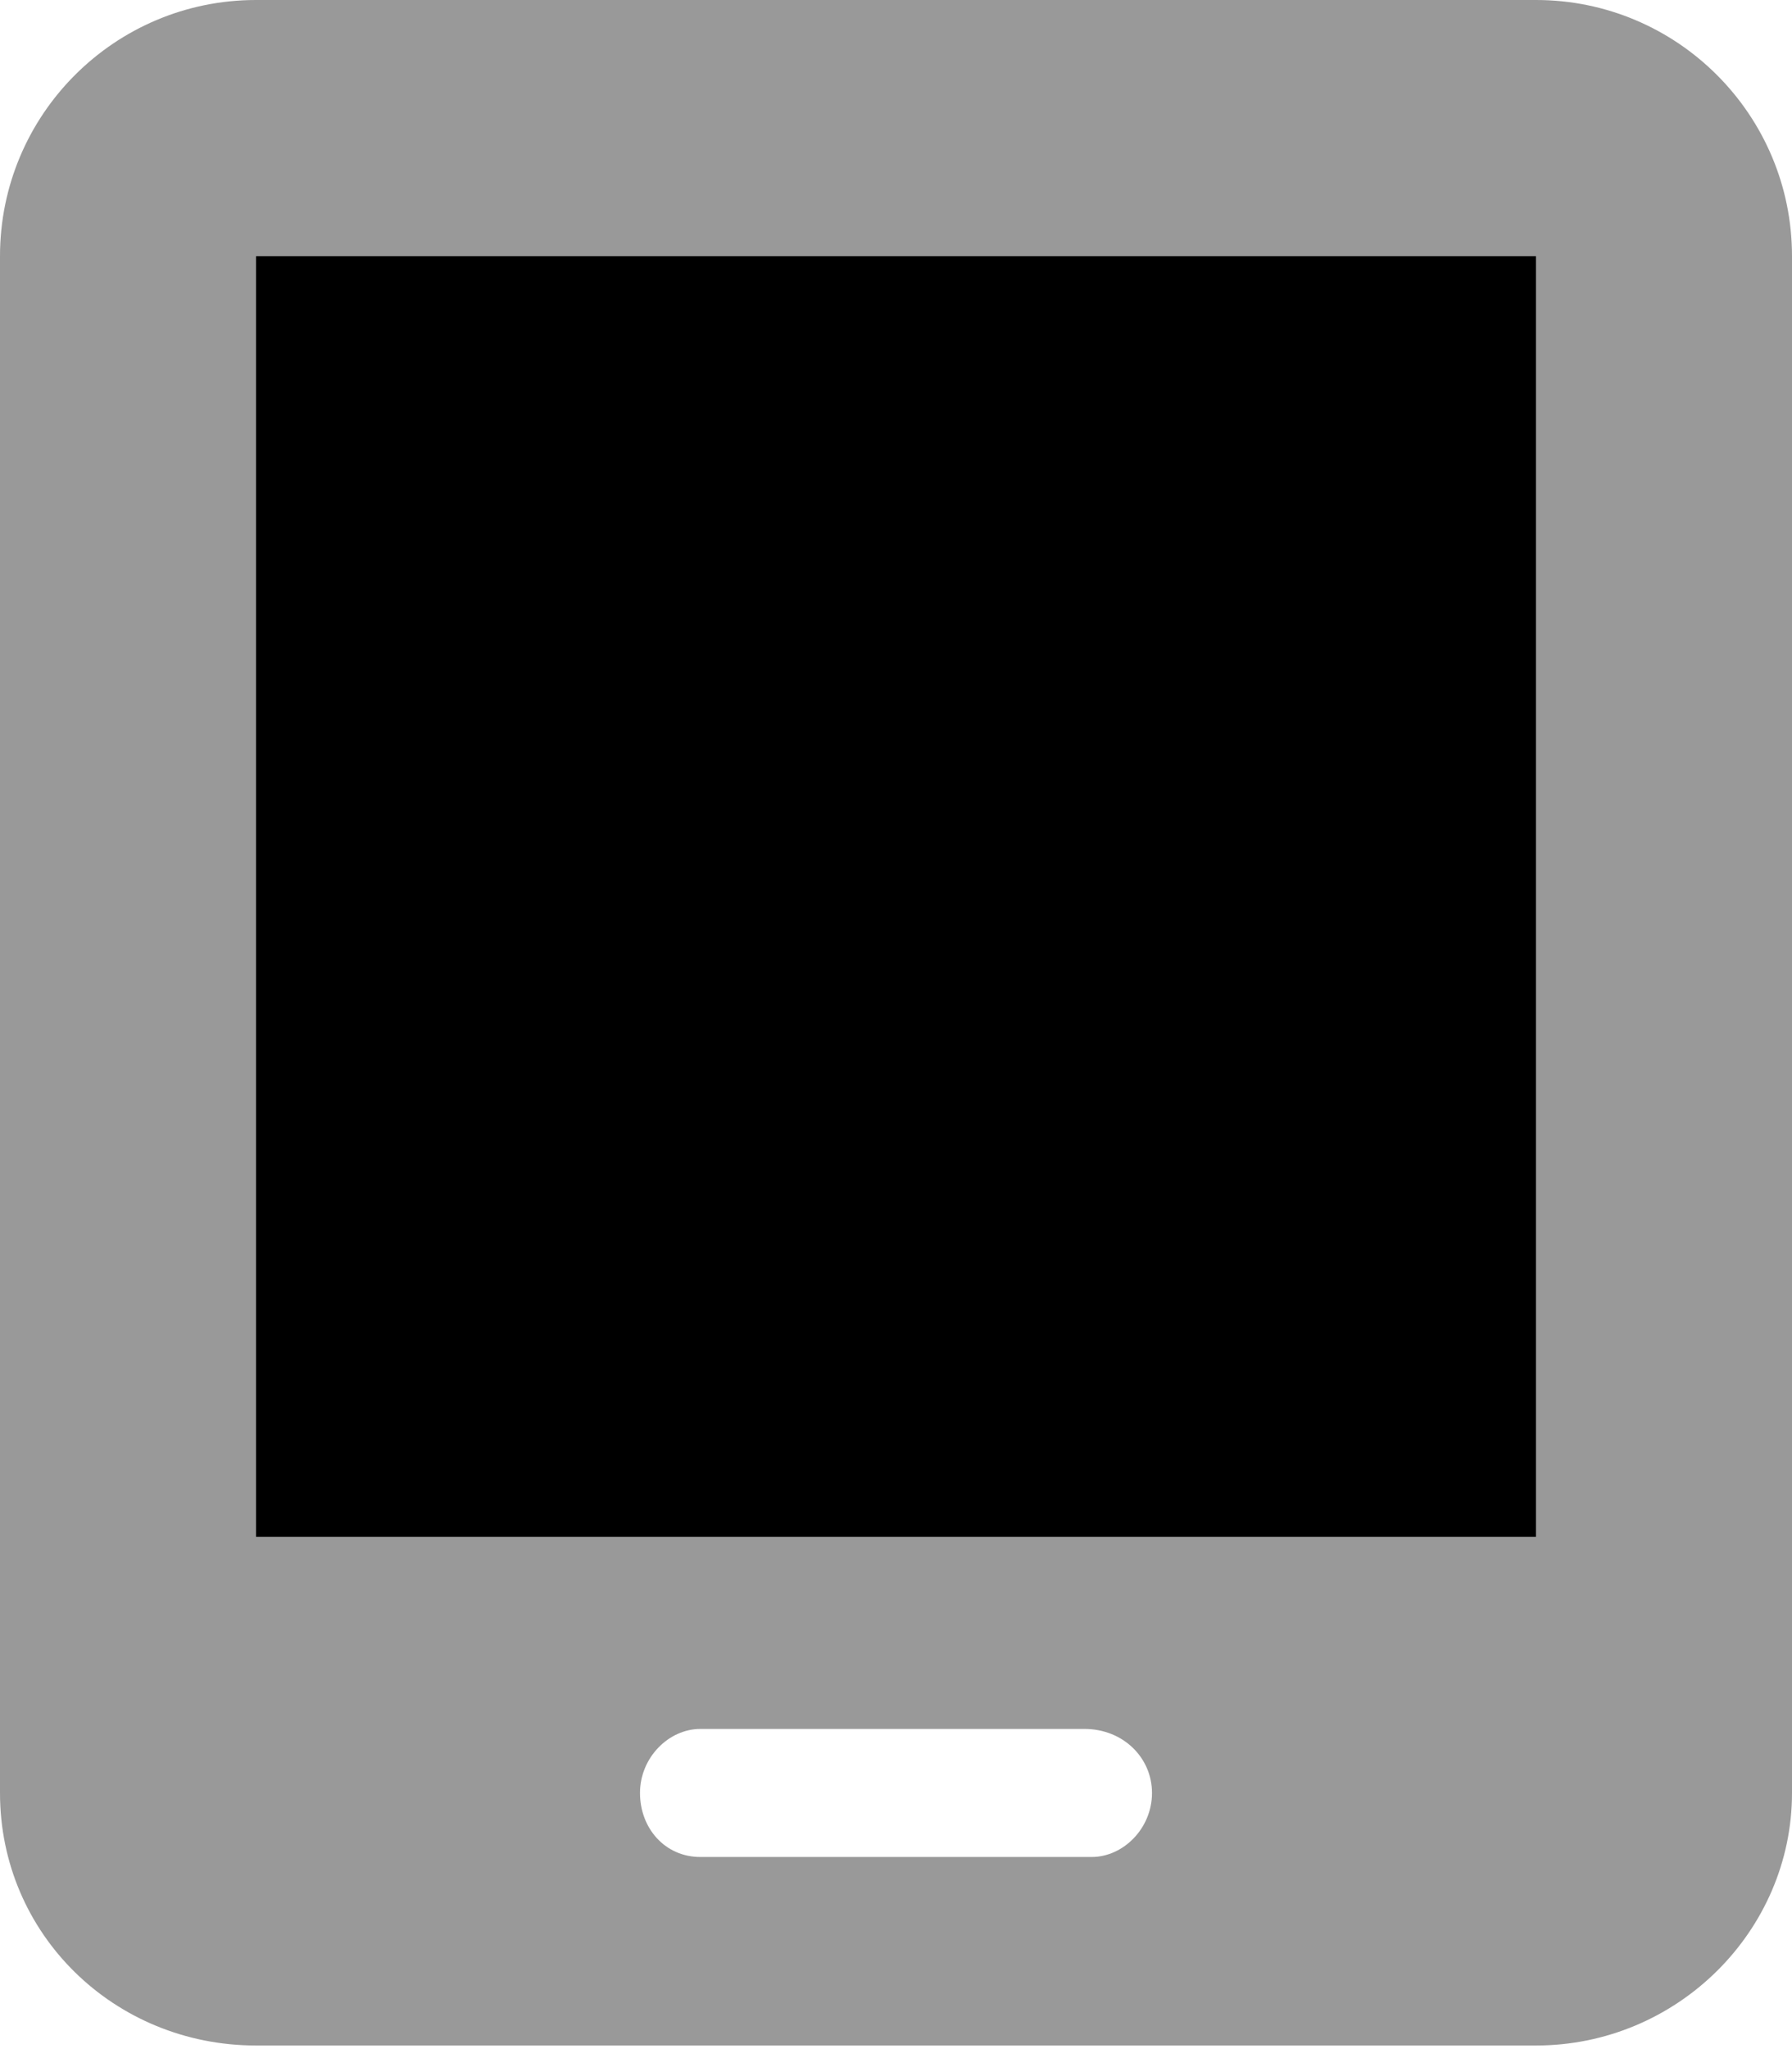 <svg fill="currentColor" xmlns="http://www.w3.org/2000/svg" viewBox="0 0 448 512"><!--! Font Awesome Pro 6.2.0 by @fontawesome - https://fontawesome.com License - https://fontawesome.com/license (Commercial License) Copyright 2022 Fonticons, Inc. --><defs><style>.fa-secondary{opacity:.4}</style></defs><path class="fa-primary" d="M384 384H64v-320h320V384z"/><path class="fa-secondary" d="M384 0H64c-35.35 0-64 28.65-64 64v384c0 35.35 28.65 63.1 64 63.1h320c35.35 0 64-28.65 64-63.1v-384C448 28.65 419.3 0 384 0zM288 448c0 8.837-7.163 16-15.1 16H175.1c-8.837 0-15.1-7.163-15.1-16s7.163-16 15.1-16h96C280.8 432 288 439.2 288 448zM384 384H64v-320h320V384z"/></svg>